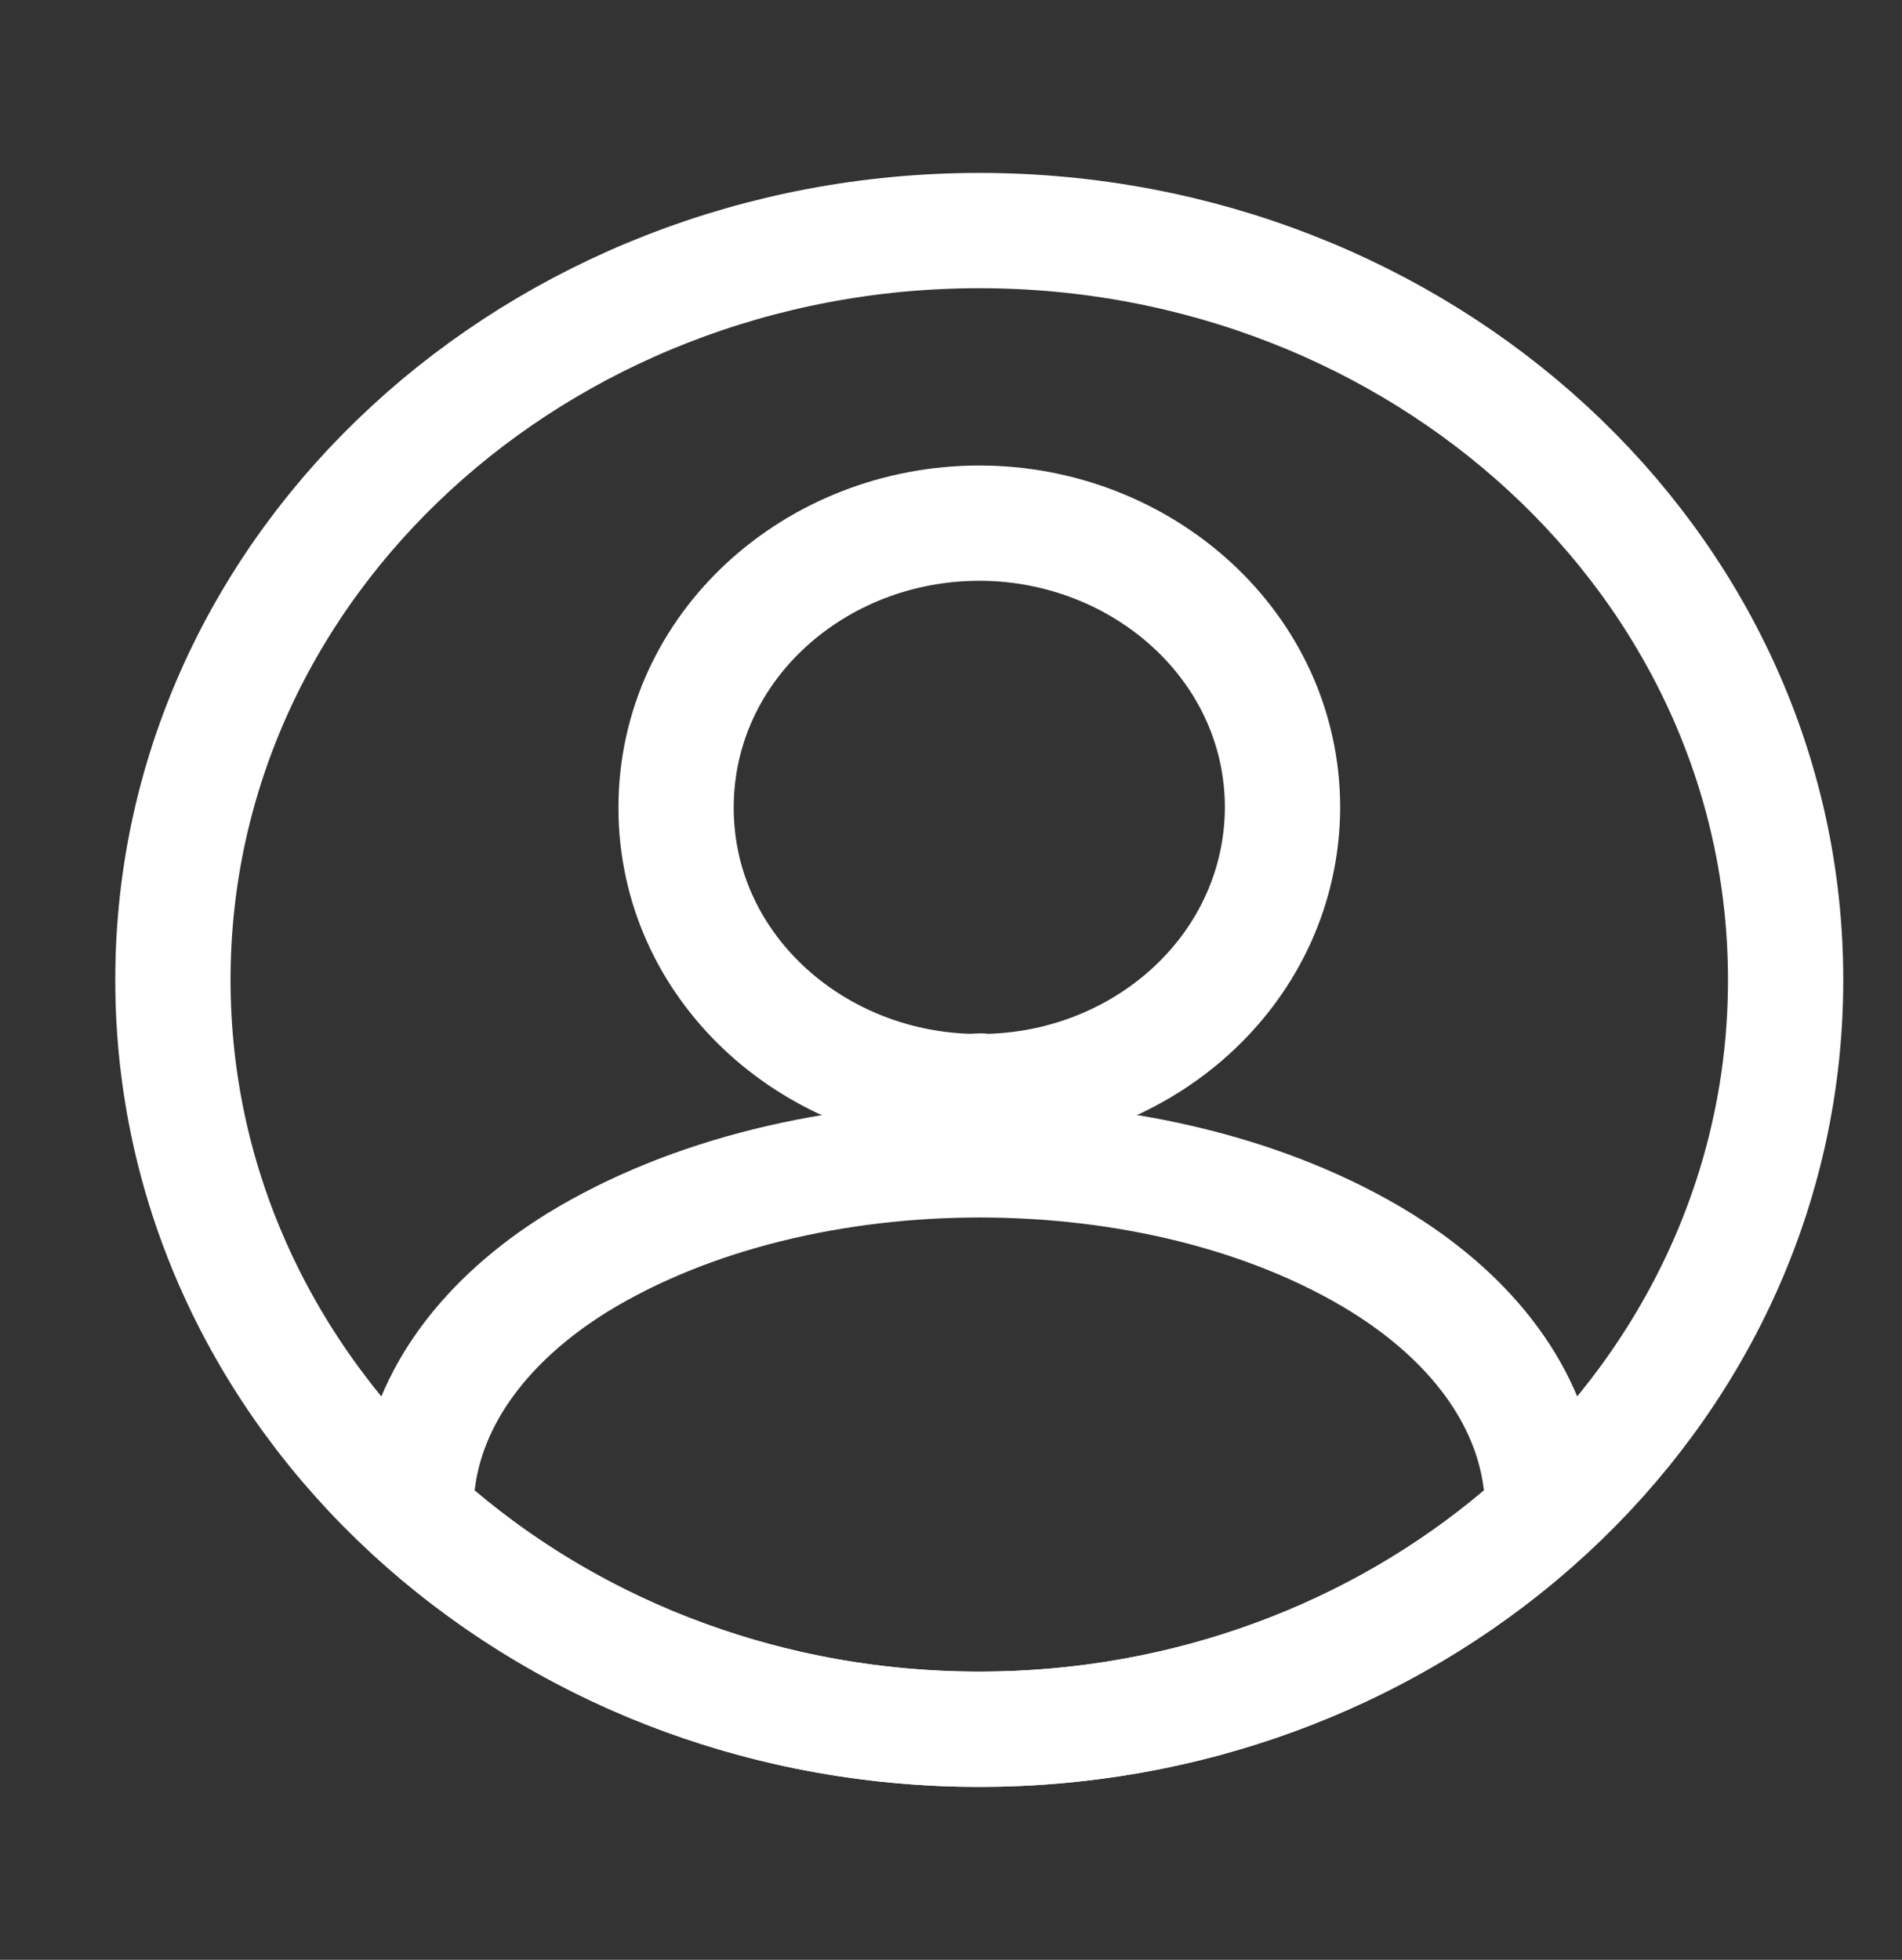 <svg width="33" height="34" viewBox="0 0 33 34" fill="none" xmlns="http://www.w3.org/2000/svg">
<rect x="0" y="0" width="33" height="34" fill="#333333" stroke="none"/>
<path d="M17.016 18.927C17.07 18.934 17.124 18.937 17.178 18.935C19.936 18.849 22.235 16.743 22.252 14.018L22.252 14.018V14.012C22.252 11.214 19.818 9.076 16.991 9.076C14.148 9.076 11.73 11.216 11.73 14.012C11.73 16.747 14.051 18.849 16.803 18.935C16.852 18.937 16.901 18.935 16.95 18.929C16.961 18.928 16.978 18.927 16.995 18.927C17.004 18.927 17.011 18.927 17.015 18.927C17.02 18.928 17.02 18.928 17.016 18.927Z" stroke="white" stroke-width="2" stroke-linecap="round" stroke-linejoin="round"/>
<path d="M26.392 26.619C26.648 26.403 26.778 26.074 26.74 25.742C26.564 24.218 25.533 22.879 23.975 21.911L23.973 21.909C22.011 20.697 19.479 20.122 17 20.122C14.521 20.122 11.984 20.697 10.011 21.908L10.011 21.908L10.006 21.911C8.449 22.879 7.417 24.218 7.242 25.742C7.203 26.074 7.334 26.403 7.589 26.619C10.082 28.728 13.376 30 16.991 30C20.605 30 23.899 28.728 26.392 26.619Z" stroke="white" stroke-width="2" stroke-linecap="round" stroke-linejoin="round"/>
<path d="M16.991 30C24.641 30 30.981 24.253 30.981 17C30.981 9.747 24.641 4 16.991 4C9.34 4 3 9.747 3 17C3 24.253 9.34 30 16.991 30Z" stroke="white" stroke-width="2" stroke-linecap="round" stroke-linejoin="round"/>
</svg>
